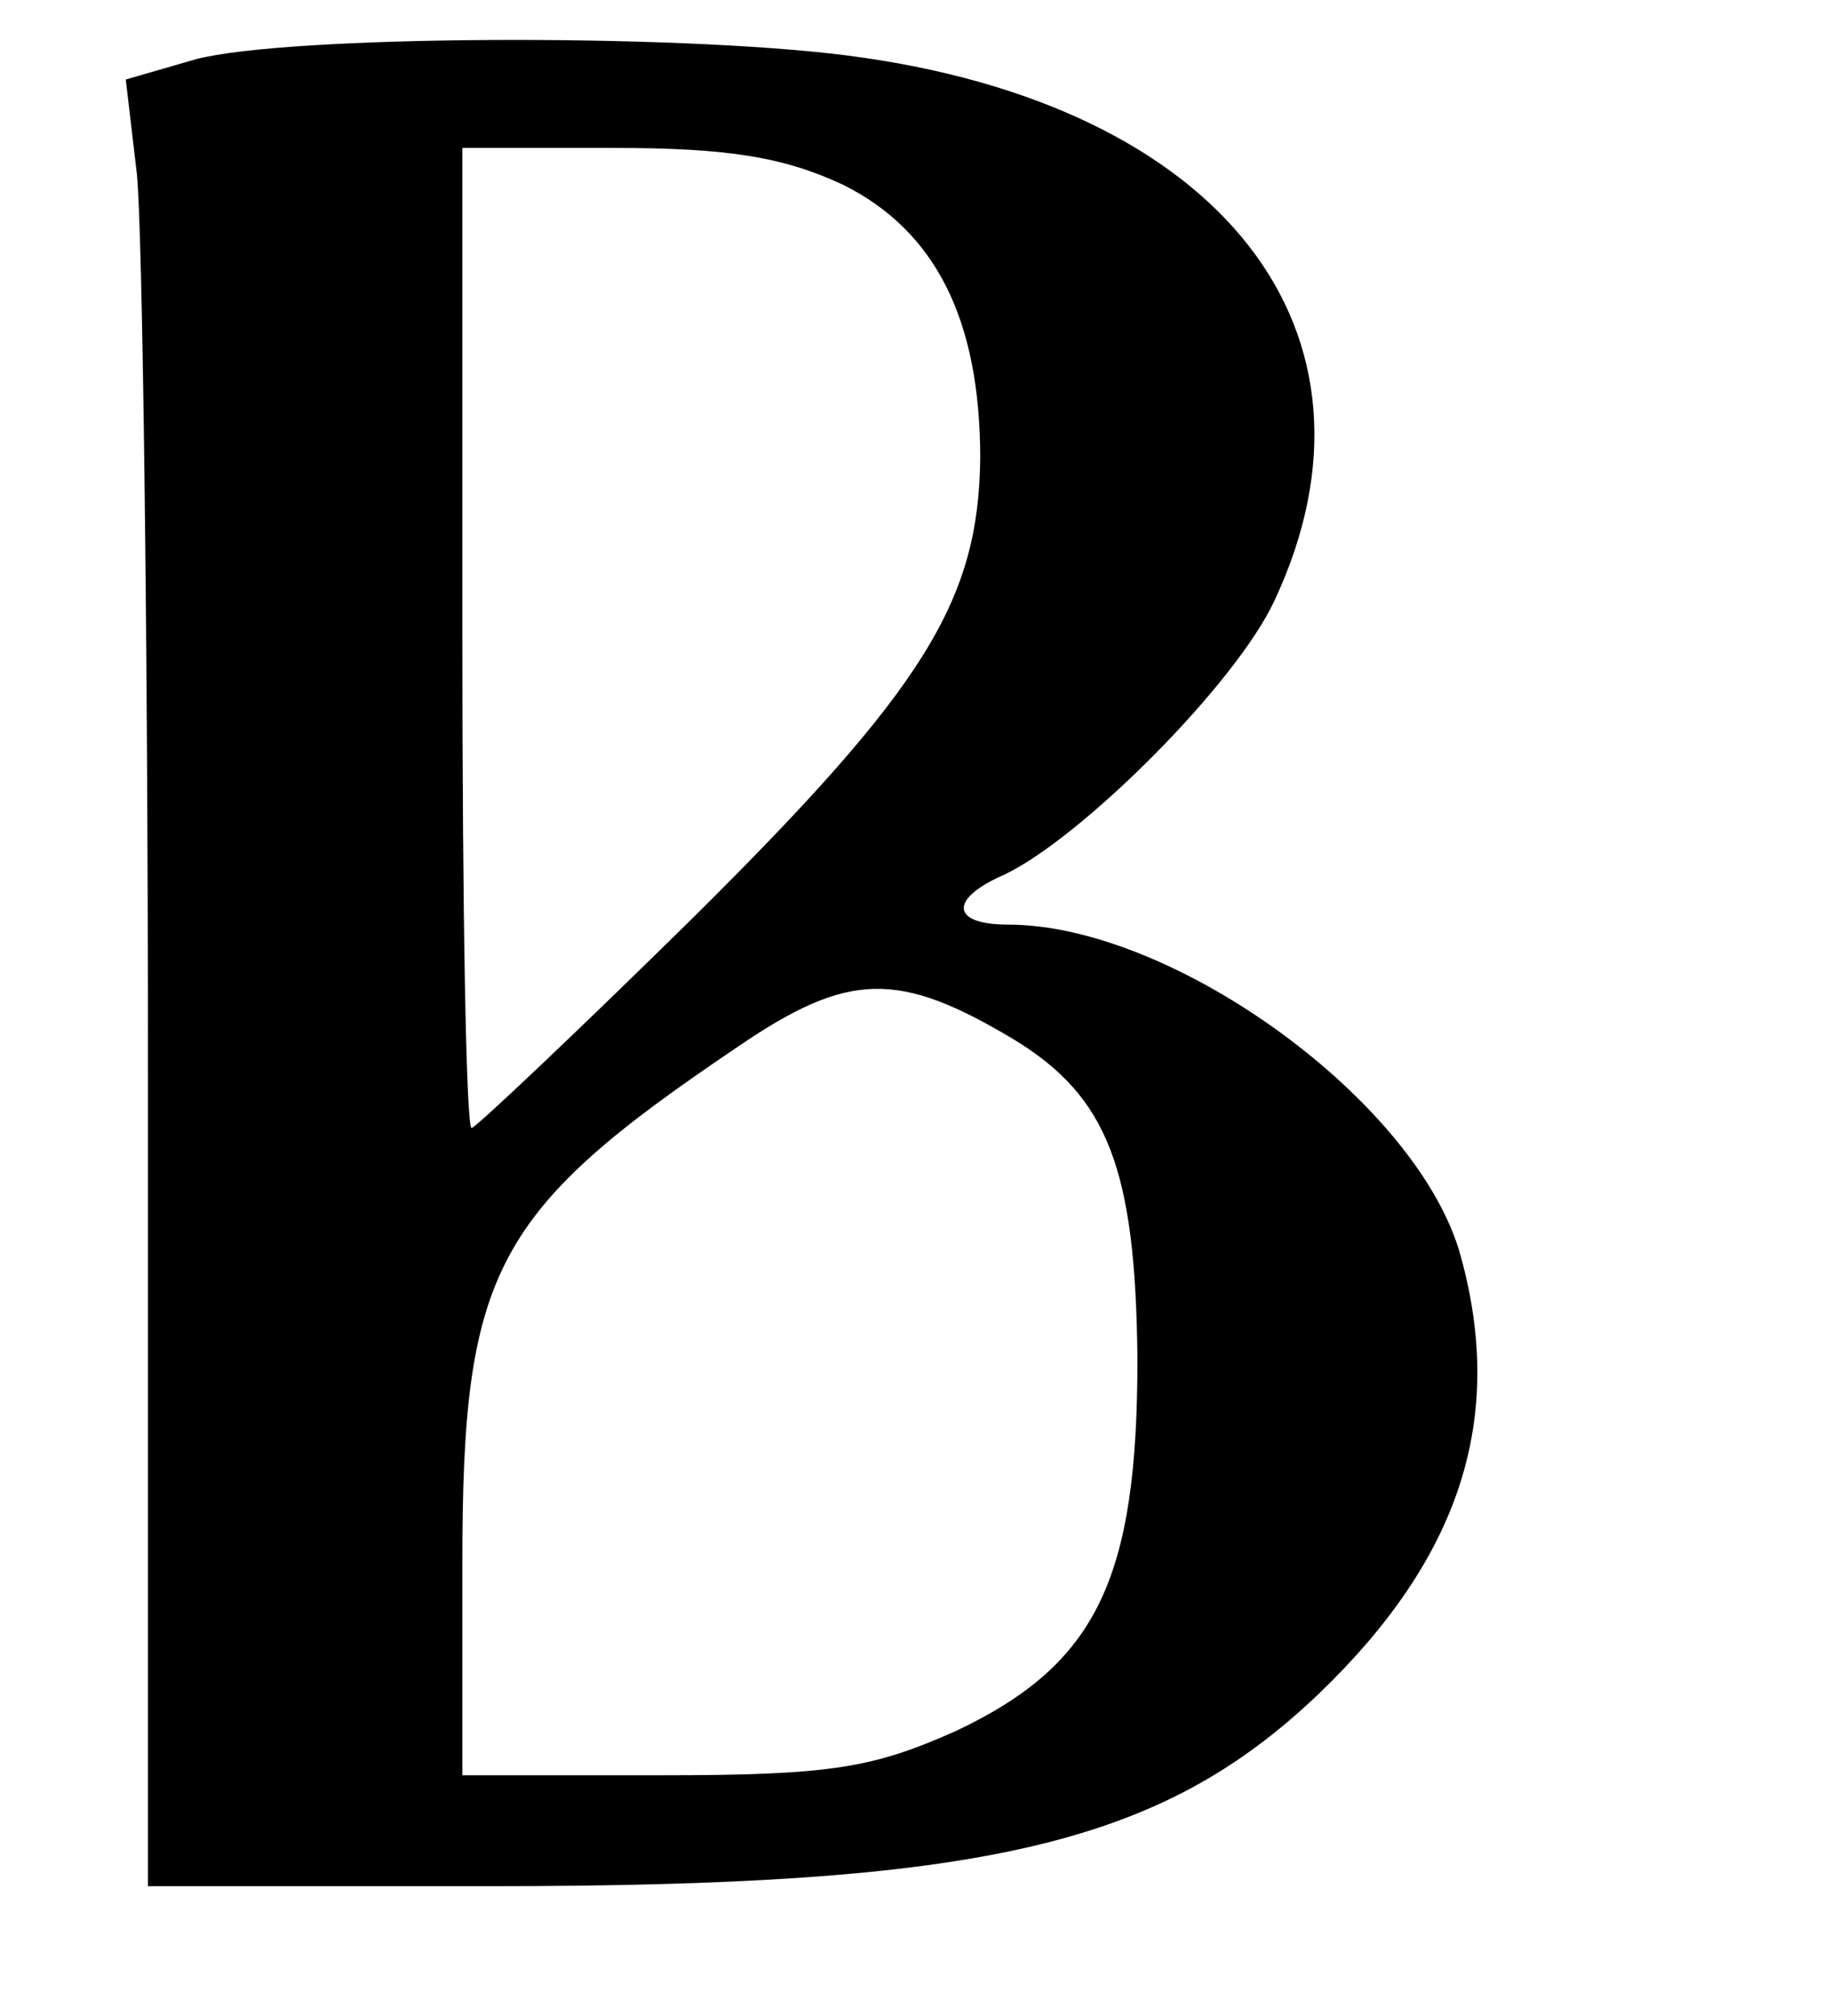 <?xml version="1.0" standalone="no"?>
<!DOCTYPE svg PUBLIC "-//W3C//DTD SVG 20010904//EN"
 "http://www.w3.org/TR/2001/REC-SVG-20010904/DTD/svg10.dtd">
<svg version="1.0" xmlns="http://www.w3.org/2000/svg"
 width="99pt" height="109pt" viewBox="0 0 99 109"
 preserveAspectRatio="xMidYMid meet">

<g transform="translate(0,109) scale(0.1,-0.1)"
fill="#000000" stroke="none">
<path d="M106 1058 l-38 -11 6 -51 c3 -28 6 -248 6 -488 l0 -438 183 0 c269 0
364 22 450 104 76 73 101 148 77 236 -22 83 -155 180 -245 180 -31 0 -32 14
-2 27 42 20 125 103 146 148 68 145 -28 269 -231 295 -94 12 -302 11 -352 -2z
m350 -68 c50 -25 74 -73 74 -148 -1 -77 -30 -124 -155 -248 -64 -63 -118 -114
-120 -114 -3 0 -5 119 -5 265 l0 265 82 0 c62 0 92 -5 124 -20z m92 -462 c51
-31 66 -70 67 -173 0 -119 -22 -165 -98 -201 -45 -20 -67 -24 -159 -24 l-108
0 0 115 c0 158 17 190 149 279 60 41 87 41 149 4z"/>
</g>
</svg>
